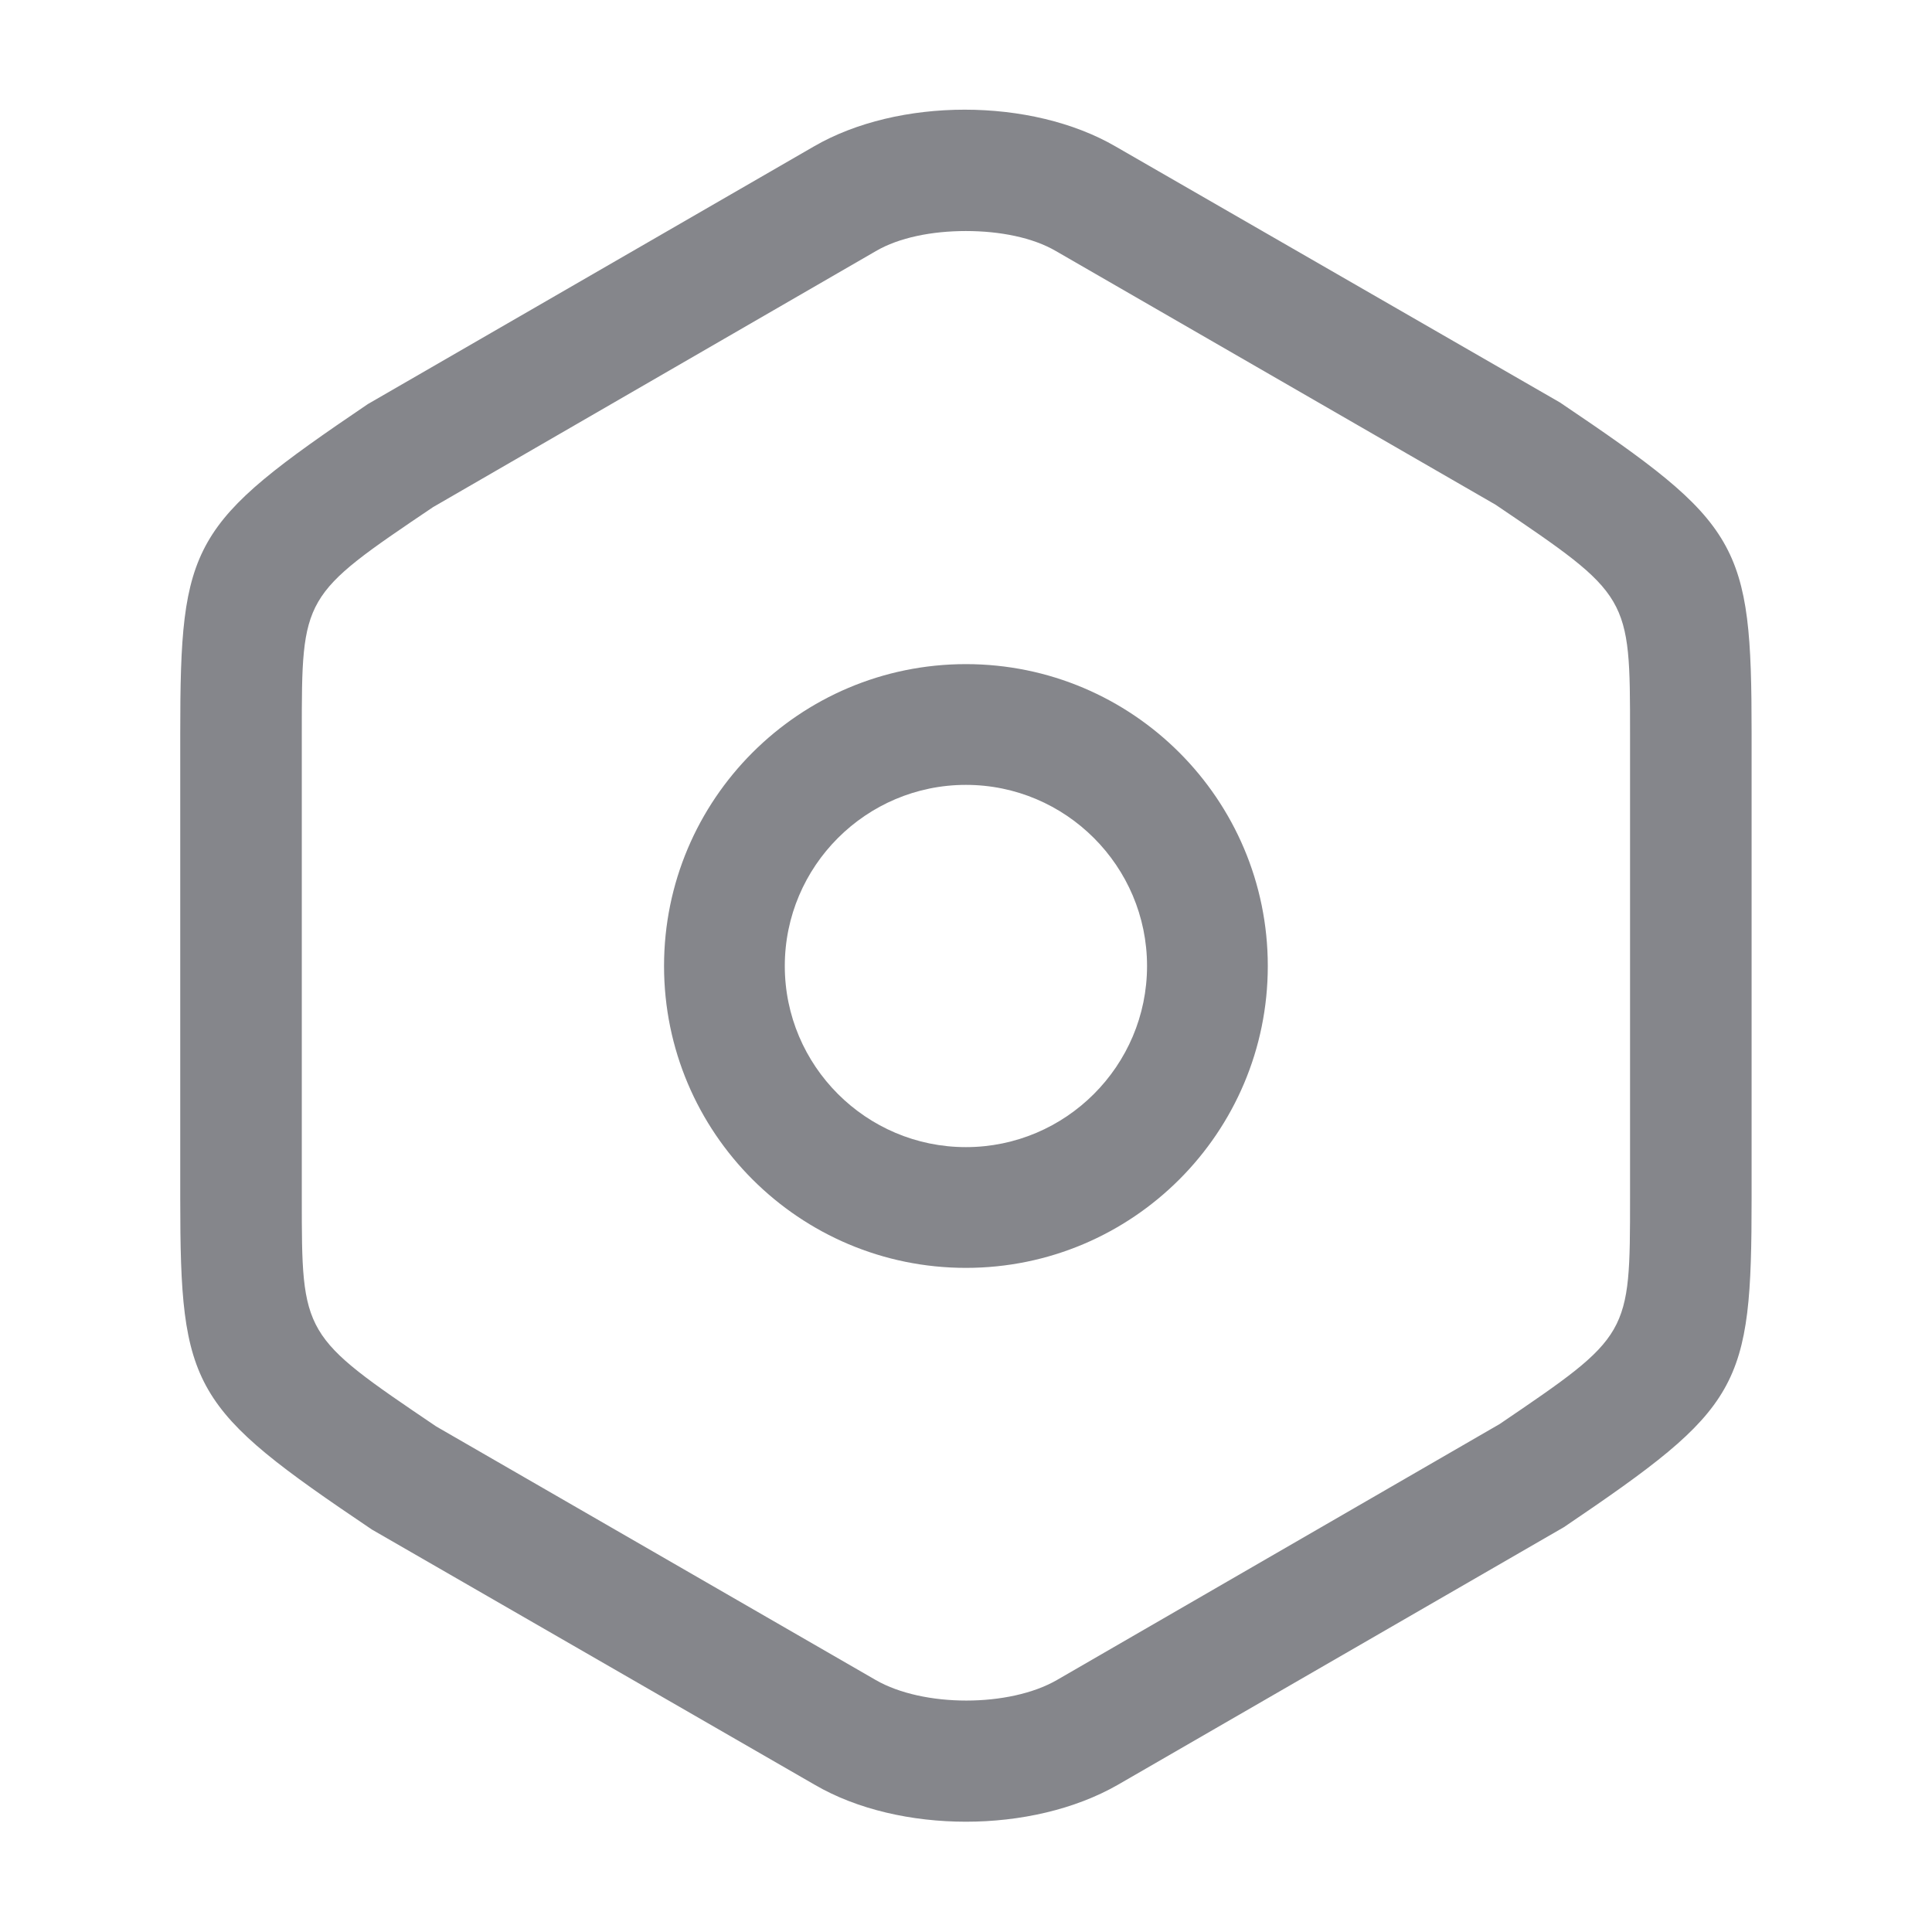 <svg width="24" height="24" viewBox="0 0 24 24" fill="none" xmlns="http://www.w3.org/2000/svg">
<path d="M11.999 22.63C11.329 22.63 10.649 22.48 10.119 22.17L4.619 19C2.379 17.49 2.239 17.26 2.239 14.89V9.11C2.239 6.74 2.369 6.51 4.569 5.02L10.109 1.82C11.159 1.21 12.809 1.21 13.859 1.82L19.379 5C21.619 6.51 21.759 6.74 21.759 9.11V14.88C21.759 17.25 21.629 17.48 19.429 18.97L13.889 22.17C13.349 22.48 12.669 22.63 11.999 22.63ZM11.999 2.87C11.579 2.87 11.169 2.95 10.879 3.12L5.379 6.3C3.749 7.4 3.749 7.4 3.749 9.11V14.88C3.749 16.59 3.749 16.59 5.419 17.72L10.879 20.87C11.469 21.21 12.539 21.21 13.129 20.87L18.629 17.69C20.249 16.59 20.249 16.59 20.249 14.88V9.11C20.249 7.4 20.249 7.4 18.579 6.27L13.119 3.12C12.829 2.95 12.419 2.87 11.999 2.87Z" fill="#85868B"/>
<path d="M11.999 15.75C9.929 15.75 8.249 14.07 8.249 12C8.249 9.93 9.929 8.25 11.999 8.25C14.069 8.25 15.749 9.93 15.749 12C15.749 14.07 14.069 15.75 11.999 15.75ZM11.999 9.75C10.759 9.75 9.749 10.76 9.749 12C9.749 13.24 10.759 14.25 11.999 14.25C13.239 14.25 14.249 13.24 14.249 12C14.249 10.76 13.239 9.75 11.999 9.75Z" fill="#85868B"/>
</svg>

